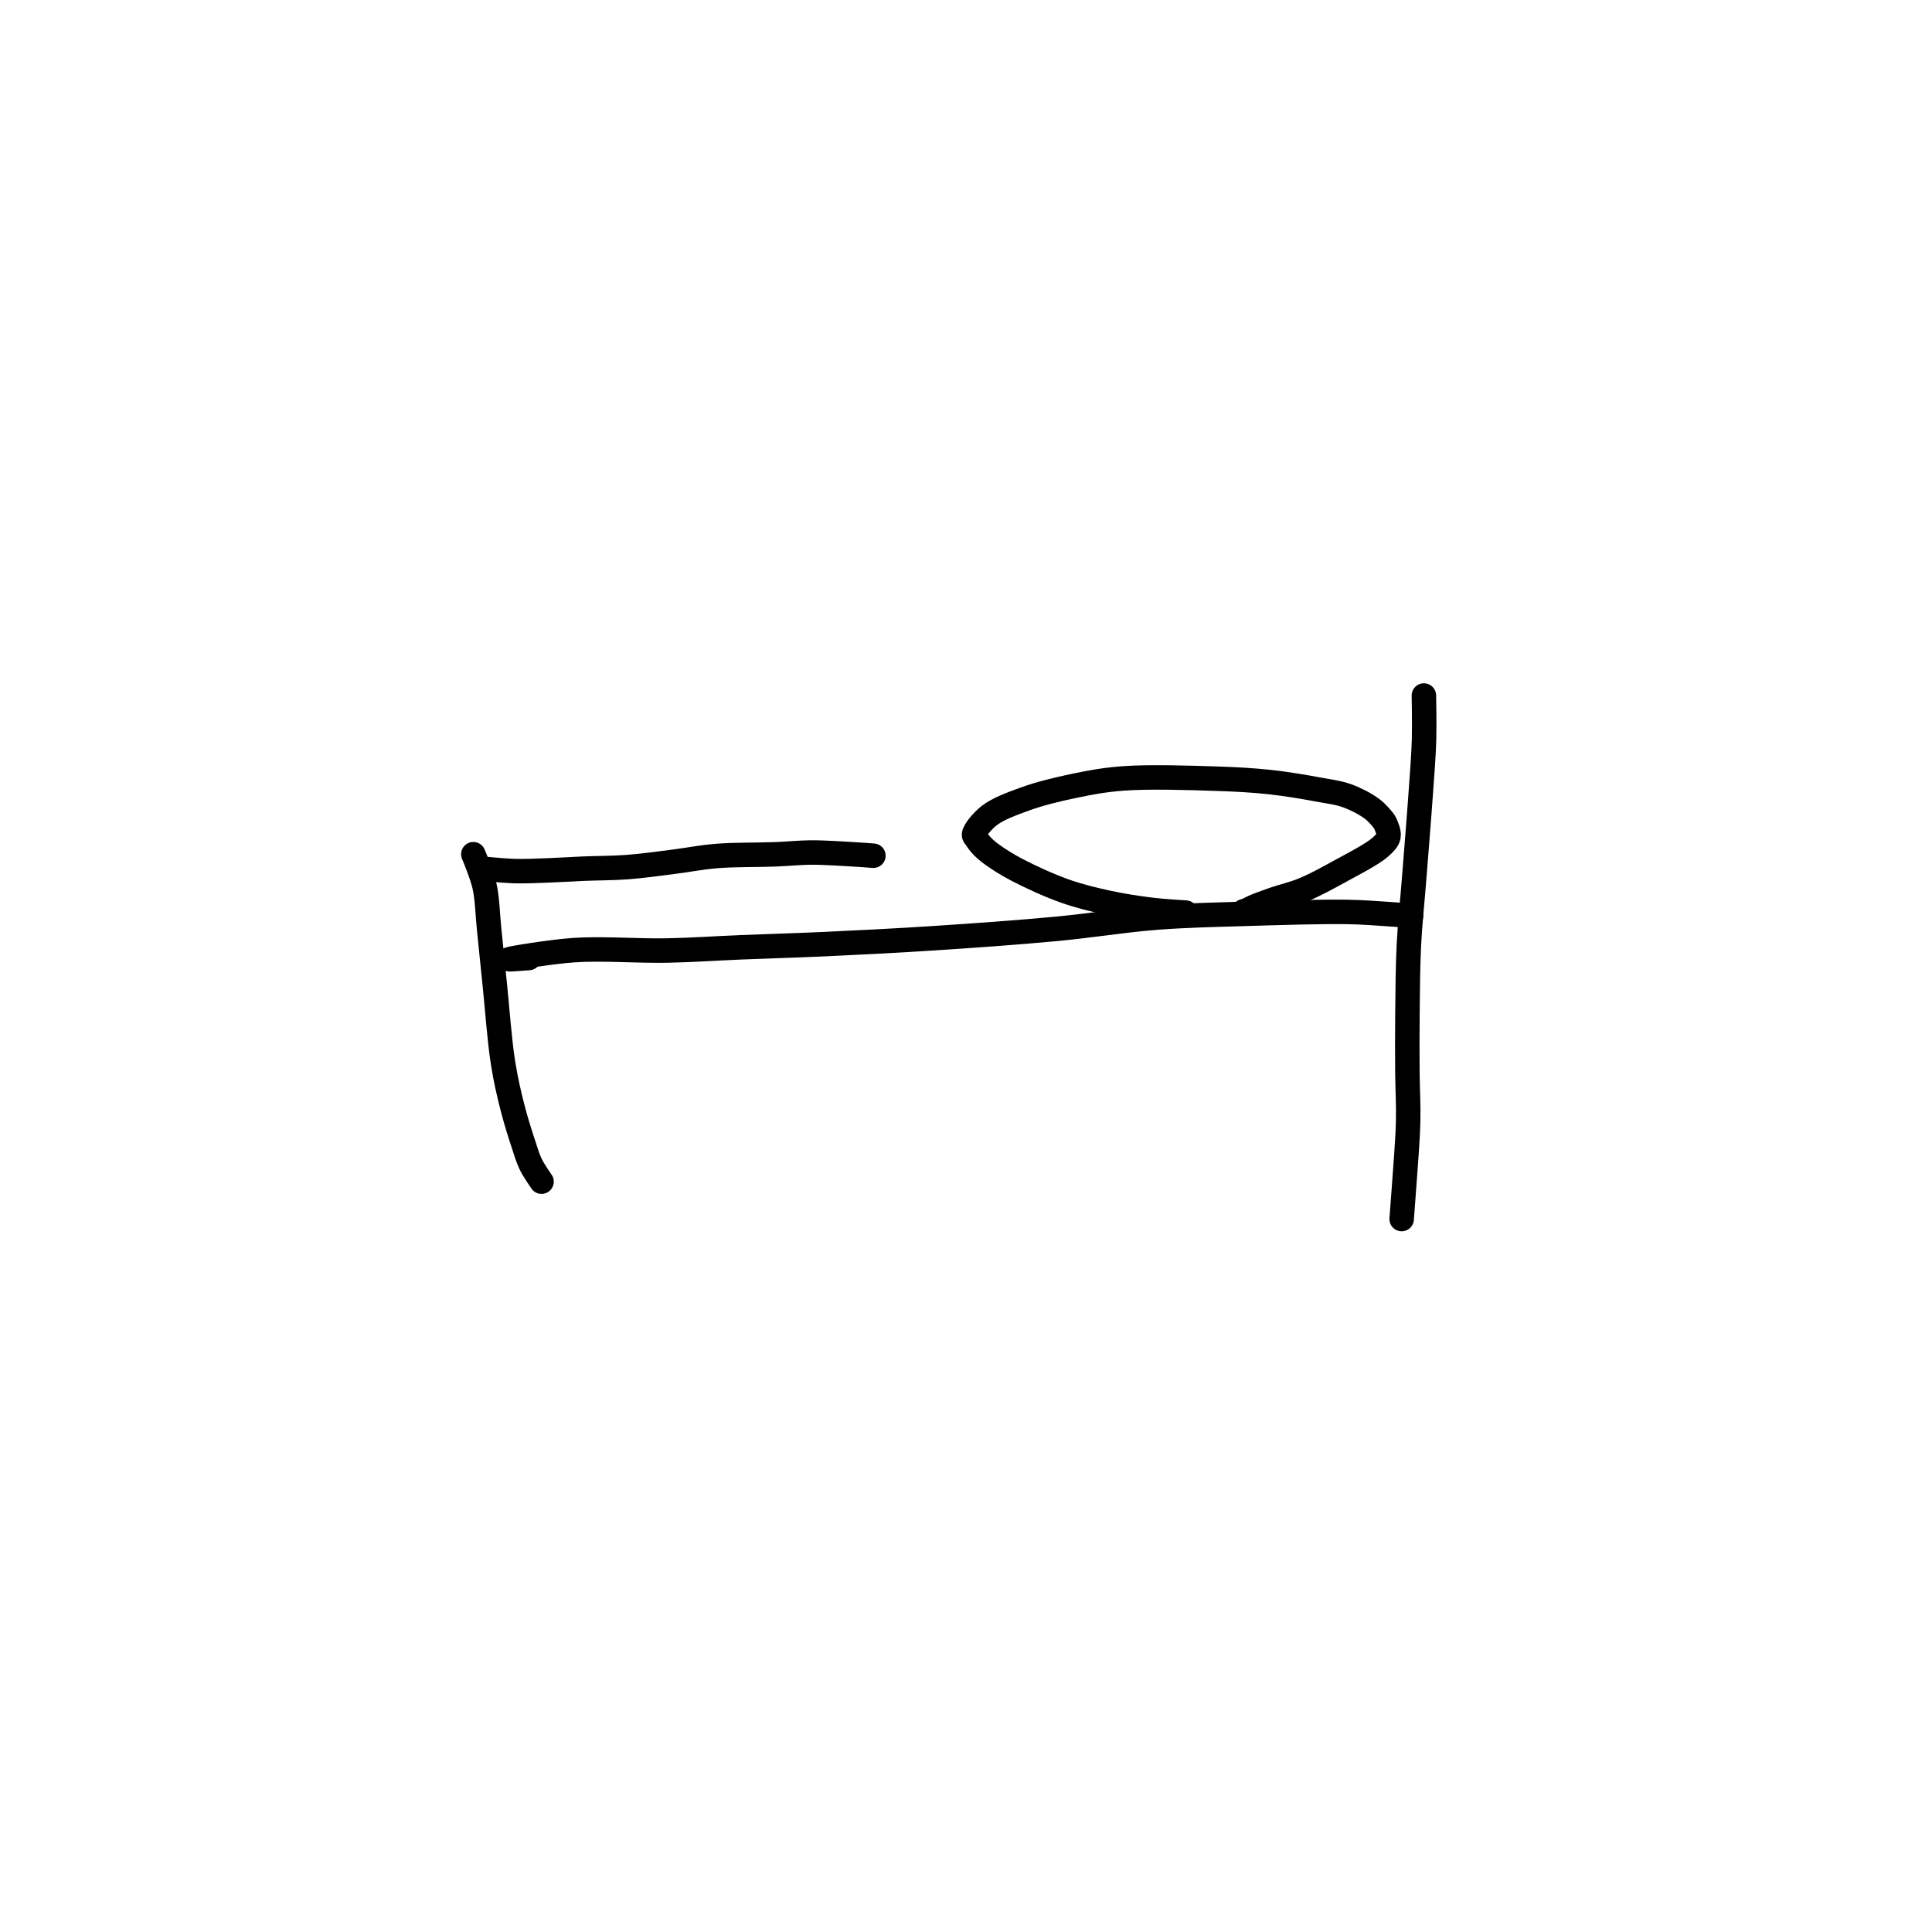 <?xml version="1.0" encoding="utf-8"?>
<!-- Generator: SketchAPI 2022.10.18.0 https://api.sketch.io -->
<svg version="1.1" xmlns="http://www.w3.org/2000/svg" xmlns:xlink="http://www.w3.org/1999/xlink" xmlns:sketchjs="https://sketch.io/dtd/" sketchjs:metadata="eyJuYW1lIjoiRHJhd2luZy0xMC5za2V0Y2hwYWQiLCJzdXJmYWNlIjp7ImlzUGFpbnQiOnRydWUsIm1ldGhvZCI6ImZpbGwiLCJibGVuZCI6Im5vcm1hbCIsImVuYWJsZWQiOnRydWUsIm9wYWNpdHkiOjEsInR5cGUiOiJwYXR0ZXJuIiwicGF0dGVybiI6eyJ0eXBlIjoicGF0dGVybiIsInJlZmxlY3QiOiJuby1yZWZsZWN0IiwicmVwZWF0IjoicmVwZWF0Iiwic21vb3RoaW5nIjpmYWxzZSwic3JjIjoidHJhbnNwYXJlbnRMaWdodCIsInN4IjoxLCJzeSI6MSwieDAiOjAuNSwieDEiOjEsInkwIjowLjUsInkxIjoxfSwiaXNGaWxsIjp0cnVlfSwiY2xpcFBhdGgiOnsiZW5hYmxlZCI6dHJ1ZSwic3R5bGUiOnsic3Ryb2tlU3R5bGUiOiJibGFjayIsImxpbmVXaWR0aCI6MX19LCJkZXNjcmlwdGlvbiI6Ik1hZGUgd2l0aCBTa2V0Y2hwYWQiLCJtZXRhZGF0YSI6e30sImV4cG9ydERQSSI6NzIsImV4cG9ydEZvcm1hdCI6InBuZyIsImV4cG9ydFF1YWxpdHkiOjAuOTUsInVuaXRzIjoicHgiLCJ3aWR0aCI6NjAwLCJoZWlnaHQiOjYwMCwicGFnZXMiOlt7IndpZHRoIjo2MDAsImhlaWdodCI6NjAwfV0sInV1aWQiOiJkOTI2ZWVlOS1jYzhjLTQ4YjgtYmNjNS1hNDEzZjhkZjFjYTkifQ==" width="600" height="600" viewBox="0 0 600 600">
<g style="mix-blend-mode: source-over;" sketchjs:tool="clipart" transform="matrix(1,0,0,1,-15.852,26.997)">
	<path d="M4.03 22.97 C4.03 22.97 0.012 23.616 0 23.55 -0.022 23.431 8.304 21.342 13.1 20.63 18.806 19.783 26.1 19.792 32.04 19.2 37.341 18.672 41.89 17.965 47.05 17.34 52.539 16.675 58.021 16.092 64.05 15.33 70.917 14.462 78.495 13.473 86.06 12.37 94.137 11.192 103.208 9.821 111.07 8.44 118.126 7.201 124.58 5.582 131.09 4.55 137.222 3.578 142.826 3.03 149.05 2.34 155.77 1.595 164.696 0.607 170.04 0.27 173.33 0.063 175.823 0.091 178.03 0.05 179.592 0.021 181.141 0.019 182.03 0.01 182.474 0.006 183.03 0 183.03 0 183.03 0 183.03 0 183.03 0 " sketchjs:tool="pencil" transform="matrix(1.515,0.121,-0.121,1.515,176.788,235.232)" sketchjs:uid="1" style="fill: none; stroke: #000000; stroke-width: 5; stroke-linecap: round; stroke-linejoin: round; stroke-miterlimit: 4; stroke-dasharray: none; stroke-dashoffset: 0; stroke-opacity: 1;"/>
	<path d="M44.4 27.99 C44.4 27.99 39.878 28.093 37.4 27.99 34.584 27.873 31.386 27.644 28.39 27.24 25.369 26.833 22.416 26.371 19.35 25.55 16.038 24.664 12.008 23.18 9.23 21.99 7.189 21.115 5.412 20.178 4.07 19.36 3.144 18.795 2.465 18.316 1.83 17.75 1.279 17.259 0.751 16.632 0.43 16.21 0.23 15.948 -0.005 15.849 0 15.53 0.012 14.743 1.42 12.693 2.73 11.48 4.419 9.916 7.188 8.659 9.79 7.47 12.732 6.125 16.272 4.968 19.57 4 22.836 3.041 25.62 2.277 29.48 1.68 34.752 0.865 42.949 0.475 48.41 0.22 52.565 0.026 55.824 -0.061 59.4 0.04 62.817 0.136 66.499 0.466 69.41 0.77 71.675 1.007 73.529 1.064 75.43 1.59 77.266 2.098 79.269 2.958 80.64 3.82 81.691 4.481 82.67 5.492 83.15 6.01 83.376 6.254 83.442 6.318 83.59 6.6 83.873 7.139 84.546 8.344 84.45 9.15 84.353 9.961 83.803 10.601 83 11.45 81.458 13.079 77.474 15.515 74.84 17.25 72.477 18.806 70.197 20.304 67.96 21.44 65.986 22.442 63.92 23.069 62.17 23.84 60.692 24.491 59.052 25.233 58.12 25.73 57.607 26.004 57.317 26.244 56.96 26.43 56.671 26.581 56.15 26.79 56.15 26.79 56.15 26.79 56.15 26.79 56.15 26.79 56.15 26.79 56.15 26.79 56.15 26.79 " sketchjs:tool="pencil" transform="matrix(1.515,0.121,-0.121,1.515,320.228,208.64)" sketchjs:uid="2" style="fill: none; stroke: #000000; stroke-width: 5; stroke-linecap: round; stroke-linejoin: round; stroke-miterlimit: 4; stroke-dasharray: none; stroke-dashoffset: 0; stroke-opacity: 1;"/>
	<path d="M0 0 C0 0 0 0 0 0 0 0 0.59 5.855 0.75 9.01 0.926 12.489 0.908 15.887 0.95 20 1.004 25.263 0.982 32.487 0.99 38 0.997 42.685 0.869 46.588 1 51 1.136 55.585 1.511 60.522 1.82 65.01 2.106 69.166 2.438 73.193 2.77 77.01 3.074 80.496 3.52 83.455 3.72 87.01 3.948 91.053 3.911 96.684 3.95 100 3.974 102.057 3.973 103.709 3.98 105 3.984 105.817 3.99 107 3.99 107 3.99 107 3.99 107 3.99 107 3.99 107 3.99 107 3.99 107 3.99 107 3.99 107 3.99 107 " sketchjs:tool="pencil" transform="matrix(1.515,0.121,-0.121,1.515,458.055,189.003)" sketchjs:uid="3" style="fill: none; stroke: #000000; stroke-width: 5; stroke-linecap: round; stroke-linejoin: round; stroke-miterlimit: 4; stroke-dasharray: none; stroke-dashoffset: 0; stroke-opacity: 1;"/>
	<path d="M0 8.98 C0 8.98 4.669 9.096 7 8.98 9.339 8.864 11.674 8.548 14.01 8.28 16.351 8.011 18.544 7.675 21.03 7.37 23.84 7.025 27.028 6.795 30.02 6.33 33.038 5.861 36.052 5.18 39.06 4.56 42.069 3.94 44.84 3.134 48.07 2.61 51.758 2.012 56.567 1.727 60.02 1.31 62.669 0.99 64.89 0.575 67.03 0.38 68.825 0.216 70.551 0.183 72 0.13 73.125 0.089 74.101 0.077 75 0.06 75.734 0.046 76.448 0.04 77 0.03 77.391 0.023 77.667 0.013 78 0.01 78.333 0.007 78.667 0.012 79 0.01 79.333 0.008 80 0 80 0 " sketchjs:tool="pencil" transform="matrix(1.515,0.121,-0.121,1.515,165.896,229.071)" sketchjs:uid="4" style="fill: none; stroke: #000000; stroke-width: 5; stroke-linecap: round; stroke-linejoin: round; stroke-miterlimit: 4; stroke-dasharray: none; stroke-dashoffset: 0; stroke-opacity: 1;"/>
	<path d="M0 0 C0 0 2.06 3.951 2.78 6.26 3.603 8.899 3.864 11.955 4.44 15.05 5.084 18.511 5.717 22.042 6.46 26.05 7.356 30.886 8.349 37.493 9.45 42.05 10.289 45.525 11.184 48.301 12.15 51.12 13.017 53.648 14.055 56.184 14.91 58.21 15.565 59.761 16.023 61.02 16.76 62.27 17.469 63.473 19.22 65.59 19.22 65.59 19.22 65.59 19.22 65.59 19.22 65.59 19.22 65.59 19.22 65.59 19.22 65.59 " sketchjs:tool="pencil" transform="matrix(1.515,0.121,-0.121,1.515,162.852,238.284)" sketchjs:uid="5" style="fill: none; stroke: #000000; stroke-width: 5; stroke-linecap: round; stroke-linejoin: round; stroke-miterlimit: 4; stroke-dasharray: none; stroke-dashoffset: 0; stroke-opacity: 1;"/>
</g>
</svg>
